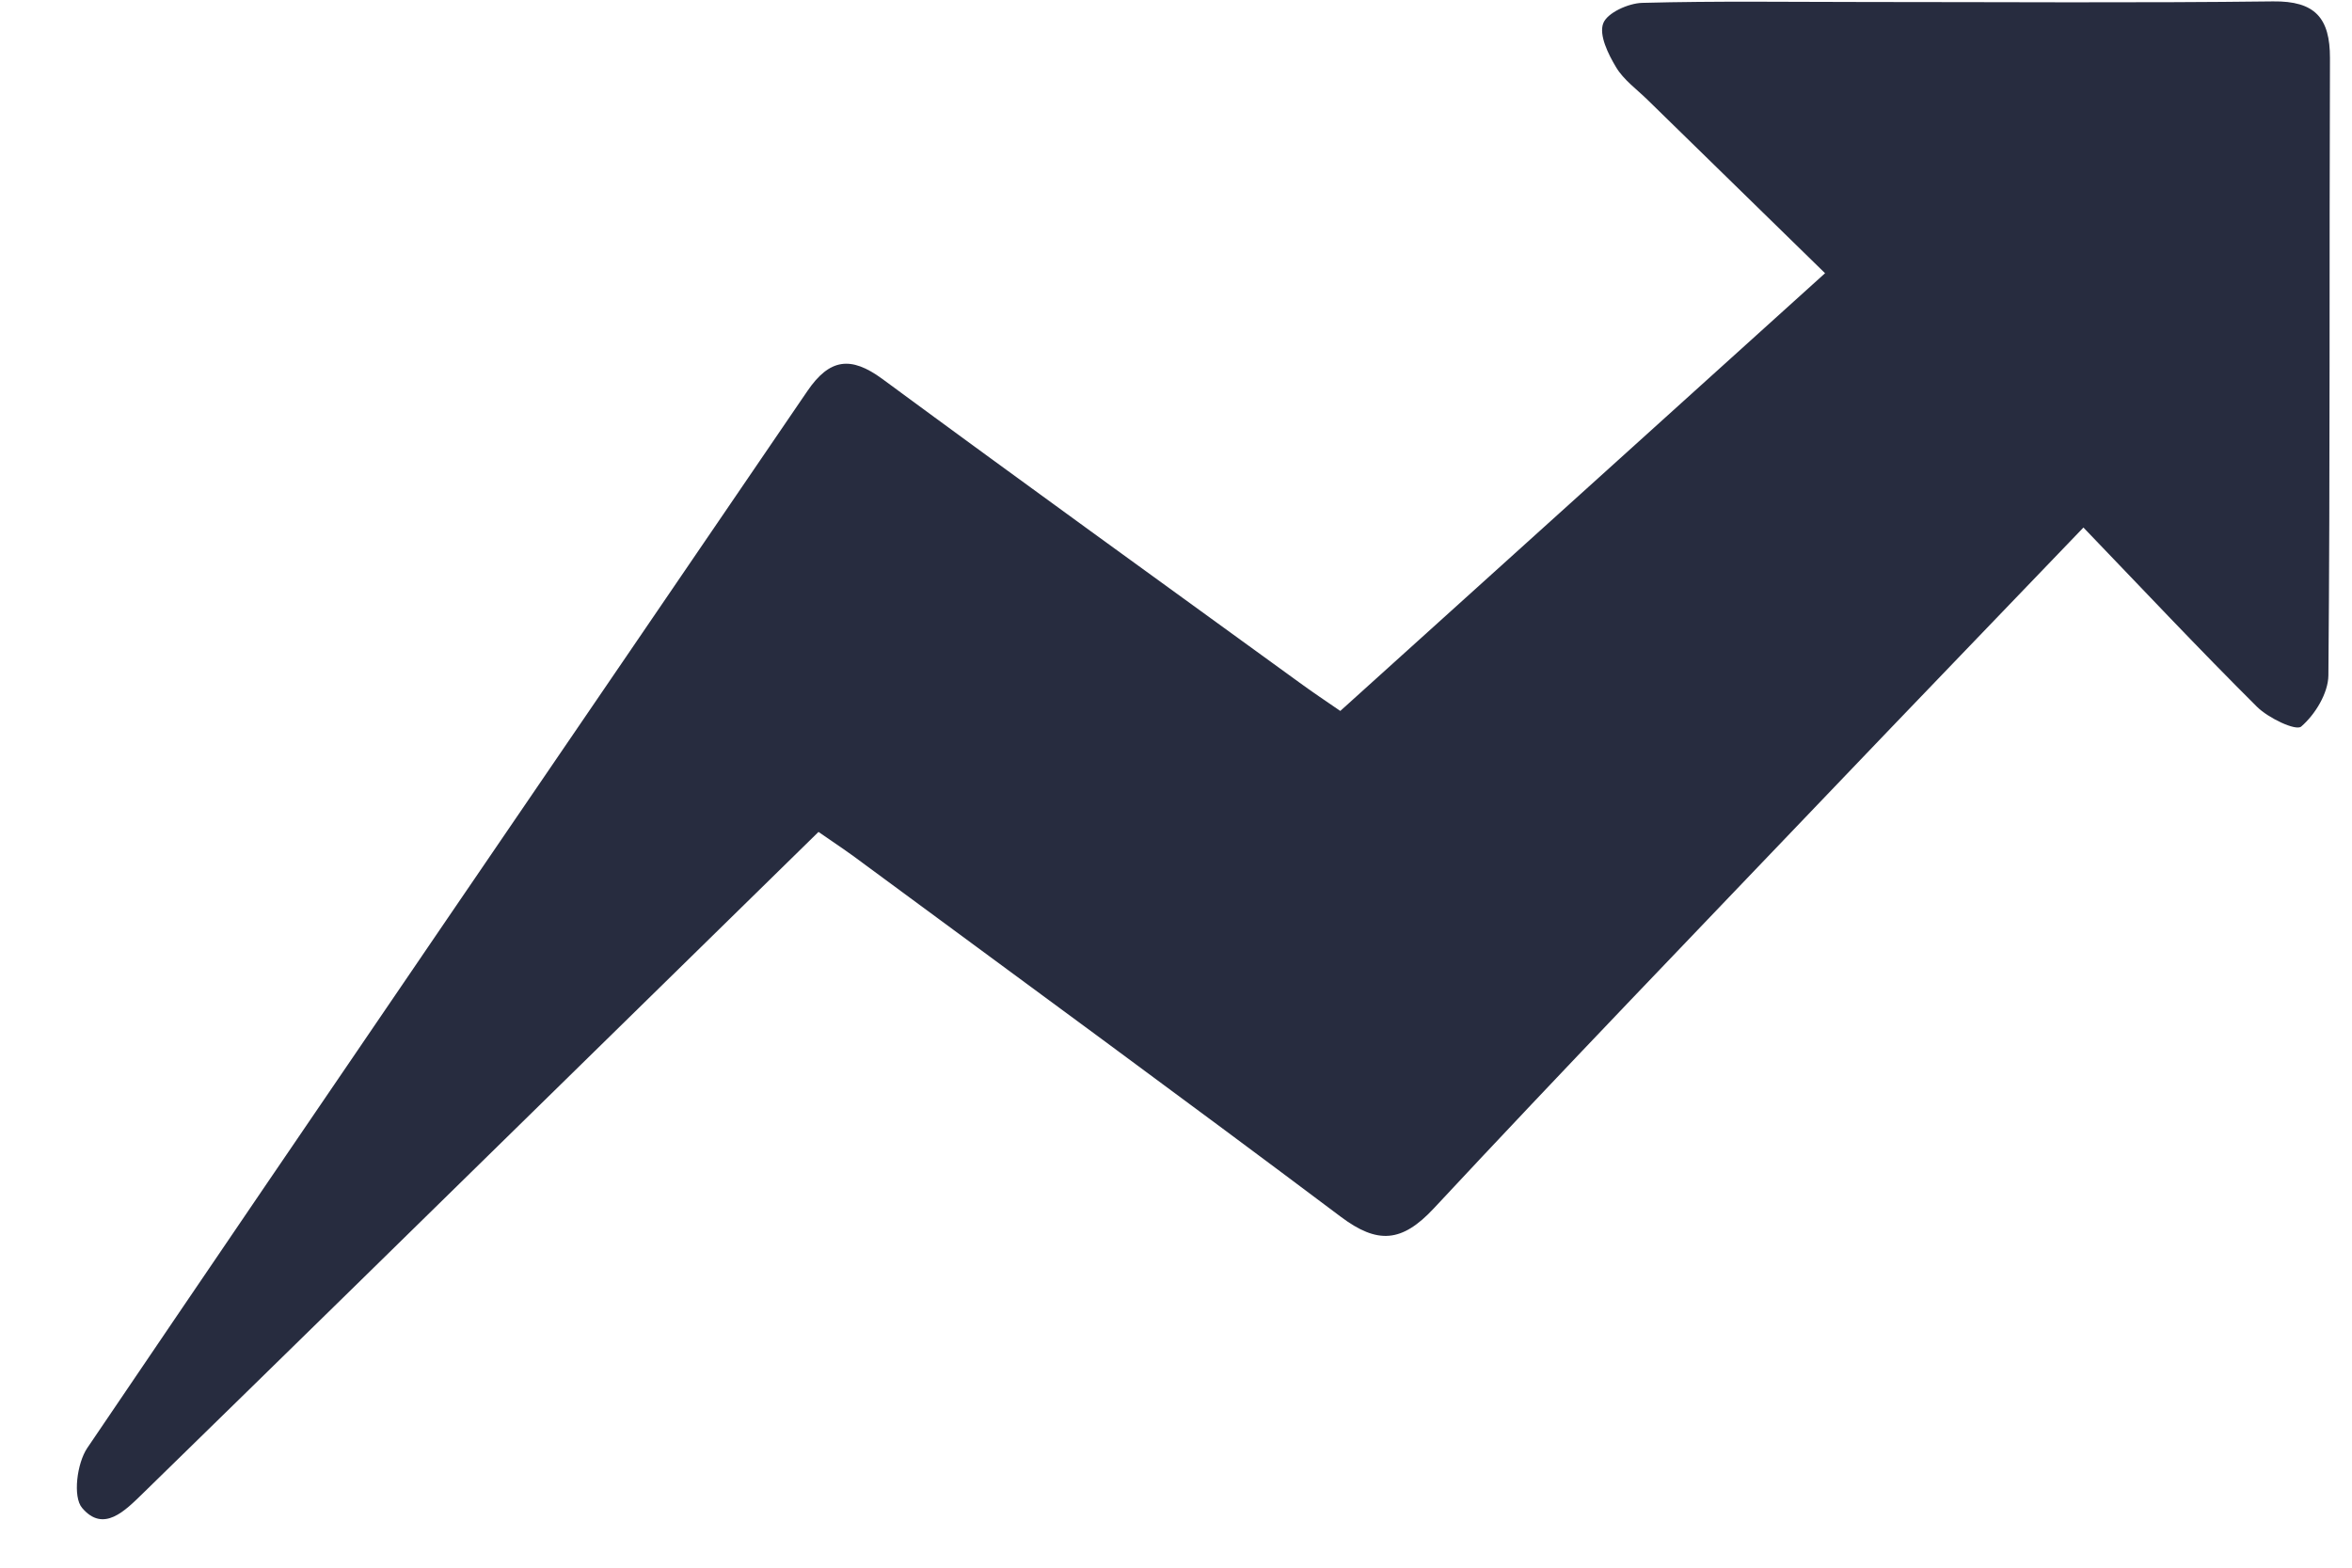 <svg width="27" height="18" viewBox="0 0 27 18" fill="none" xmlns="http://www.w3.org/2000/svg">
<path d="M9.396 9.552C7.6 11.312 5.84 13.036 4.079 14.762C3.267 15.558 2.453 16.352 1.64 17.147C1.437 17.344 1.188 17.605 0.942 17.313C0.834 17.186 0.884 16.801 1.001 16.627C3.745 12.575 6.511 8.536 9.267 4.492C9.522 4.117 9.766 4.084 10.129 4.351C11.719 5.523 13.322 6.679 14.921 7.84C15.062 7.943 15.205 8.039 15.386 8.163C17.219 6.509 19.045 4.859 20.951 3.137C20.255 2.457 19.584 1.803 18.915 1.148C18.79 1.025 18.638 0.917 18.552 0.772C18.461 0.621 18.354 0.403 18.404 0.269C18.449 0.147 18.694 0.037 18.852 0.033C19.709 0.01 20.566 0.023 21.423 0.023C22.98 0.023 24.538 0.035 26.094 0.016C26.577 0.01 26.748 0.207 26.747 0.668C26.738 3.03 26.75 5.391 26.729 7.754C26.727 7.959 26.577 8.204 26.417 8.342C26.356 8.396 26.038 8.244 25.908 8.114C25.241 7.45 24.596 6.764 23.917 6.057C22.89 7.128 21.932 8.121 20.979 9.119C19.469 10.7 17.951 12.274 16.46 13.874C16.093 14.268 15.813 14.287 15.392 13.971C13.575 12.606 11.739 11.263 9.911 9.914C9.757 9.797 9.599 9.692 9.396 9.552Z" fill="#272C3F"/>
</svg>
